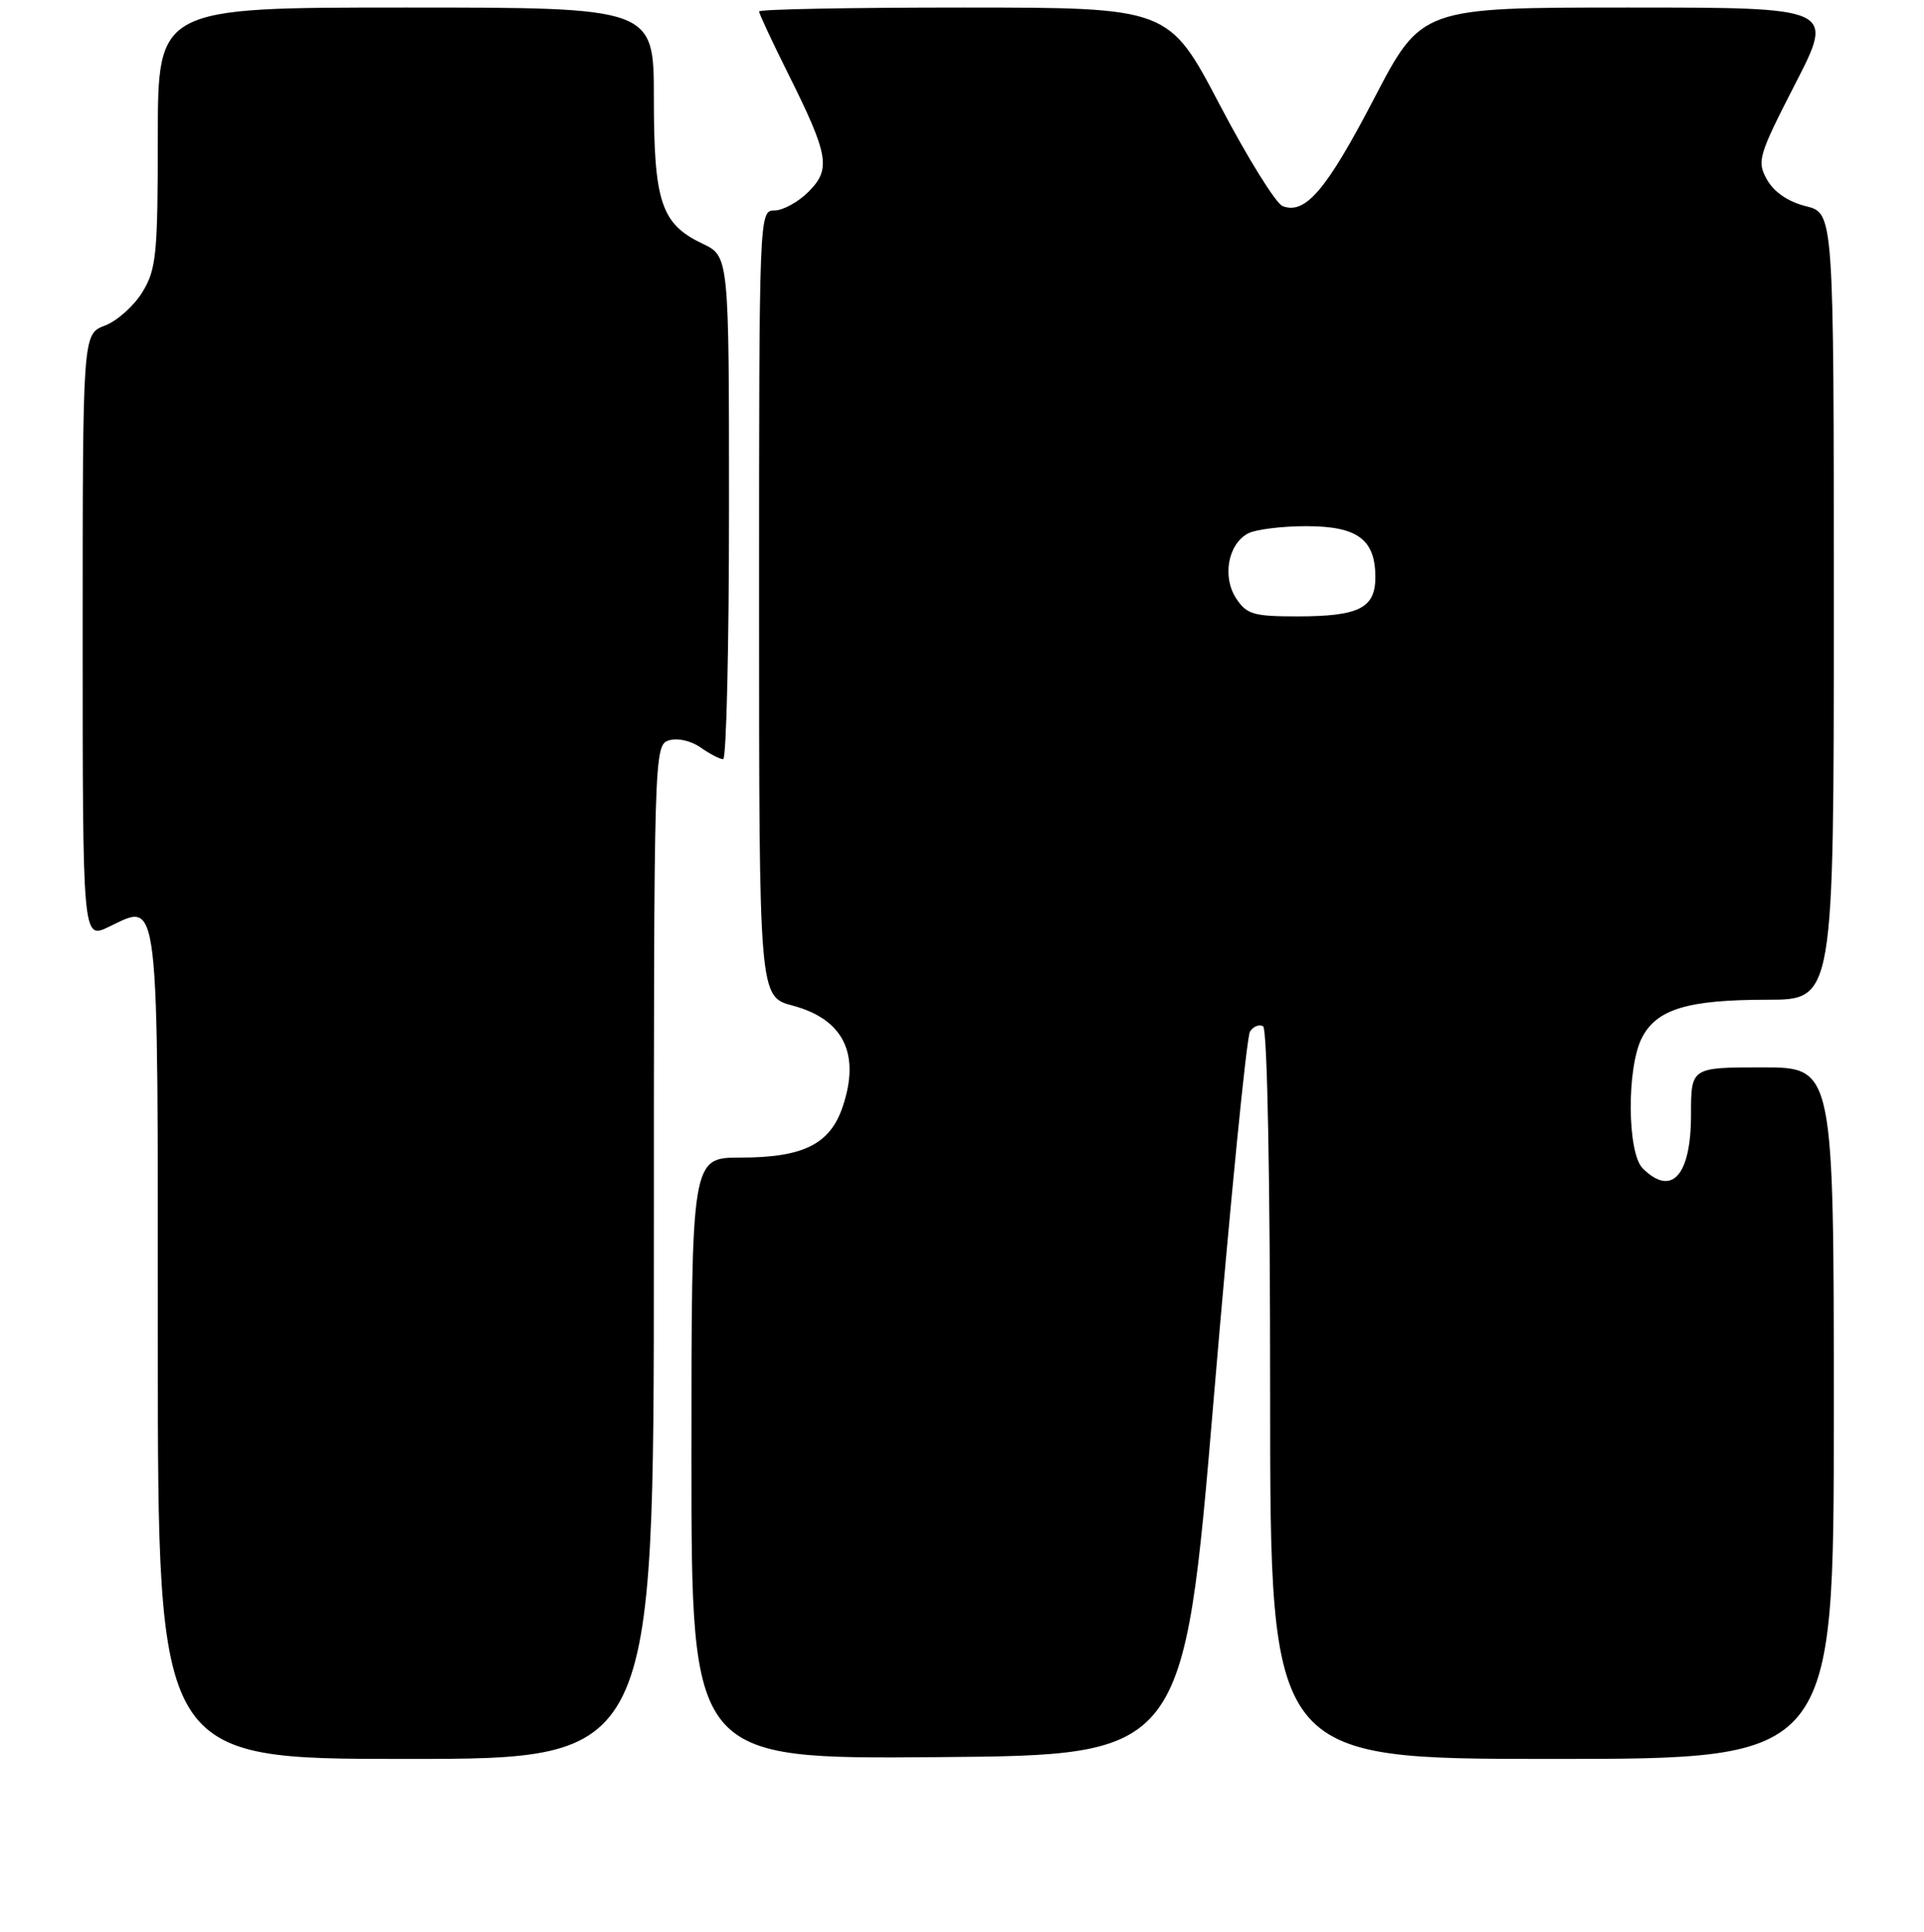 <?xml version="1.0" encoding="UTF-8" standalone="no"?>
<!DOCTYPE svg PUBLIC "-//W3C//DTD SVG 1.1//EN" "http://www.w3.org/Graphics/SVG/1.1/DTD/svg11.dtd" >
<svg xmlns="http://www.w3.org/2000/svg" xmlns:xlink="http://www.w3.org/1999/xlink" version="1.1" viewBox="0 0 256 257">
 <g >
 <path fill="currentColor"
d=" M 87.00 166.57 C 87.00 100.13 87.03 99.13 88.99 98.50 C 90.13 98.14 91.93 98.54 93.21 99.44 C 94.44 100.30 95.79 101.00 96.22 101.00 C 96.65 101.00 97.00 85.95 97.00 67.55 C 97.00 34.09 97.00 34.09 93.46 32.41 C 87.98 29.81 87.00 26.88 87.00 13.05 C 87.00 1.00 87.00 1.00 54.00 1.00 C 21.00 1.00 21.00 1.00 21.00 18.25 C 20.99 33.86 20.80 35.82 18.95 38.86 C 17.82 40.70 15.57 42.71 13.95 43.32 C 11.00 44.44 11.00 44.44 11.00 84.70 C 11.00 124.97 11.00 124.97 14.45 123.32 C 21.28 120.07 21.00 117.71 21.00 179.12 C 21.00 234.00 21.00 234.00 54.00 234.00 C 87.00 234.00 87.00 234.00 87.00 166.57 Z  M 161.50 186.00 C 163.70 159.88 165.87 137.93 166.32 137.23 C 166.77 136.54 167.56 136.23 168.07 136.54 C 168.62 136.88 169.00 156.74 169.00 185.56 C 169.00 234.00 169.00 234.00 206.50 234.00 C 244.00 234.00 244.00 234.00 244.00 188.00 C 244.00 142.00 244.00 142.00 234.50 142.00 C 225.00 142.00 225.00 142.00 225.00 148.30 C 225.00 156.41 222.42 159.27 218.57 155.43 C 216.50 153.36 216.43 142.00 218.47 138.06 C 220.44 134.24 224.55 133.00 235.15 133.00 C 244.00 133.00 244.00 133.00 244.00 80.68 C 244.00 28.35 244.00 28.35 240.28 27.43 C 237.92 26.84 236.04 25.55 235.11 23.90 C 233.74 21.45 233.95 20.74 238.87 11.15 C 244.09 1.00 244.09 1.00 216.62 1.00 C 189.14 1.00 189.14 1.00 182.82 13.13 C 176.49 25.29 173.68 28.58 170.66 27.42 C 169.77 27.08 165.99 21.00 162.27 13.90 C 155.50 1.01 155.50 1.01 128.25 1.00 C 113.26 1.00 101.00 1.23 101.00 1.52 C 101.00 1.81 102.73 5.52 104.85 9.77 C 110.28 20.66 110.60 22.49 107.57 25.52 C 106.21 26.88 104.17 28.00 103.05 28.00 C 101.01 28.00 101.00 28.28 101.00 80.29 C 101.00 132.59 101.00 132.59 105.47 133.78 C 112.24 135.59 114.51 140.21 112.11 147.27 C 110.43 152.23 106.86 154.00 98.55 154.00 C 92.00 154.00 92.00 154.00 92.00 194.01 C 92.00 234.03 92.00 234.03 124.75 233.76 C 157.49 233.50 157.49 233.50 161.50 186.00 Z  M 164.48 79.61 C 162.60 76.74 163.39 72.40 166.05 70.97 C 167.05 70.44 170.53 70.00 173.78 70.00 C 180.62 70.00 183.00 71.75 183.00 76.79 C 183.00 80.91 180.81 82.00 172.59 82.00 C 166.79 82.00 165.87 81.73 164.48 79.61 Z "/>
</g>
</svg>